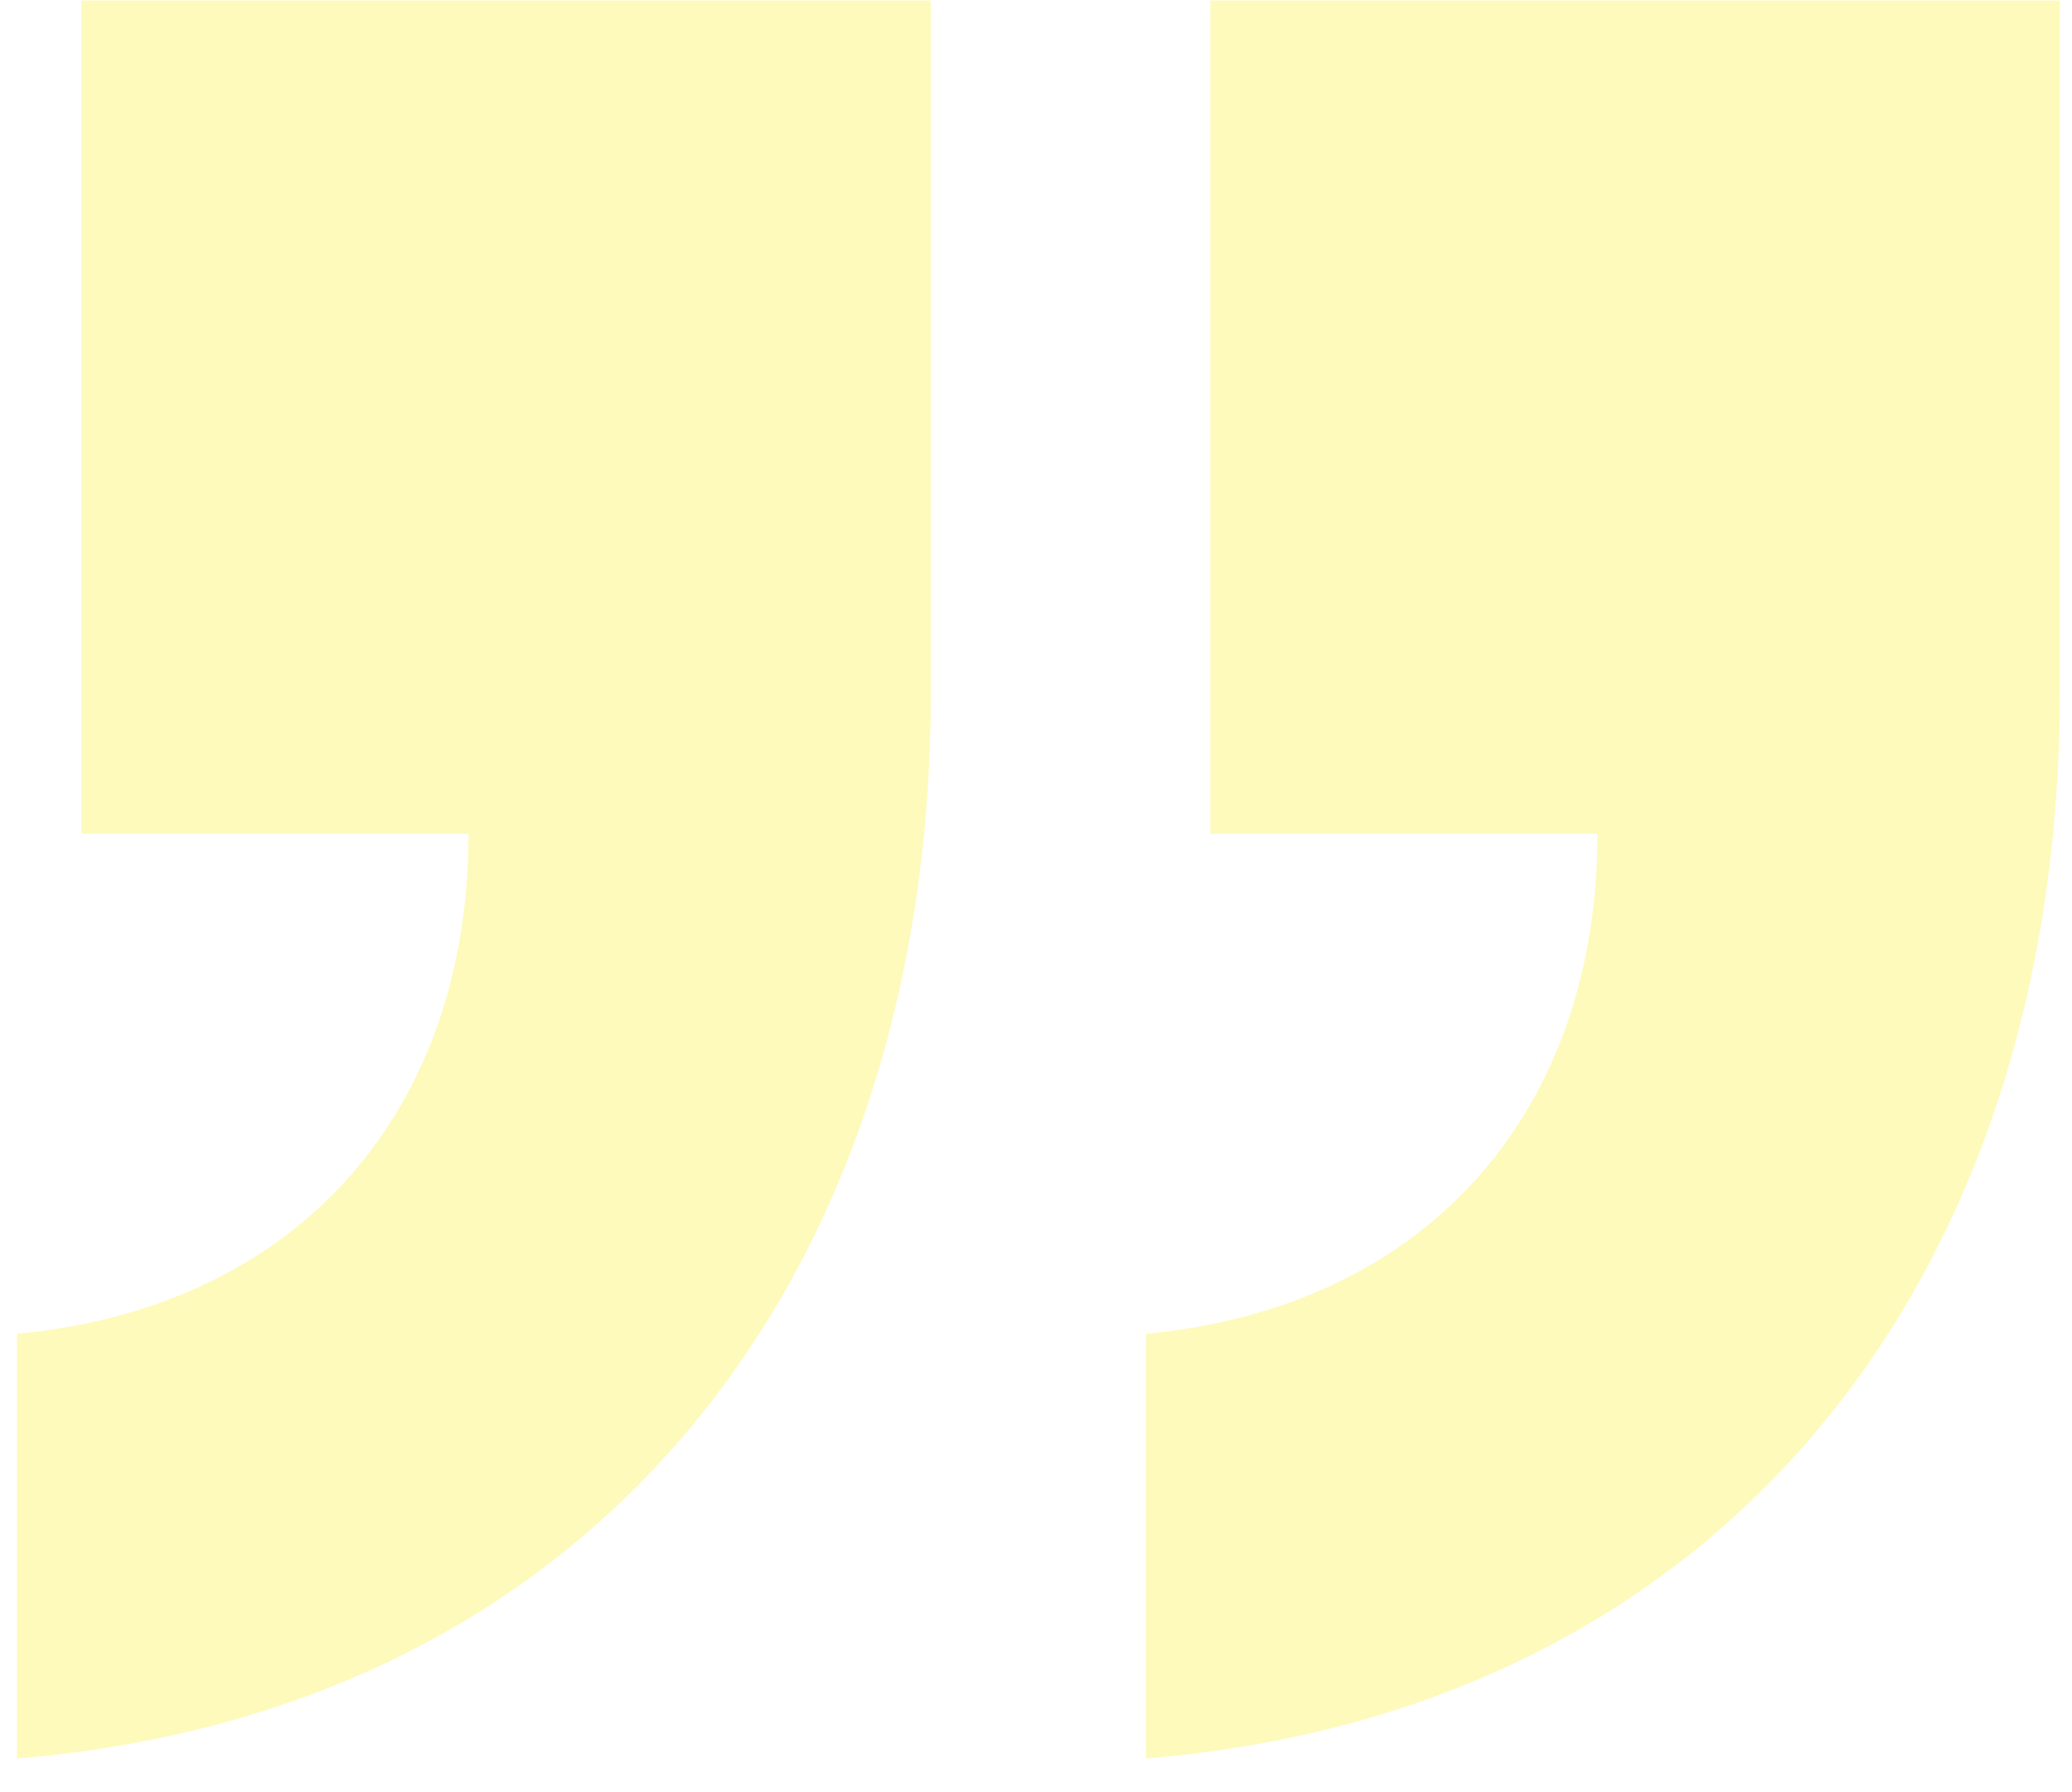 <svg width="37" height="32" viewBox="0 0 37 32" fill="none" xmlns="http://www.w3.org/2000/svg">
<path d="M16.622 12.392V0.008H1.454V14.888H8.366C8.366 19.784 5.39 23.336 0.302 23.816V31.4C10.766 30.536 16.622 22.664 16.622 12.392ZM36.782 12.392V0.008H21.614V14.888H28.526C28.526 19.784 25.55 23.336 20.462 23.816V31.4C30.926 30.536 36.782 22.664 36.782 12.392Z" fill="#FCEE21" fill-opacity="0.3"/>
</svg>
